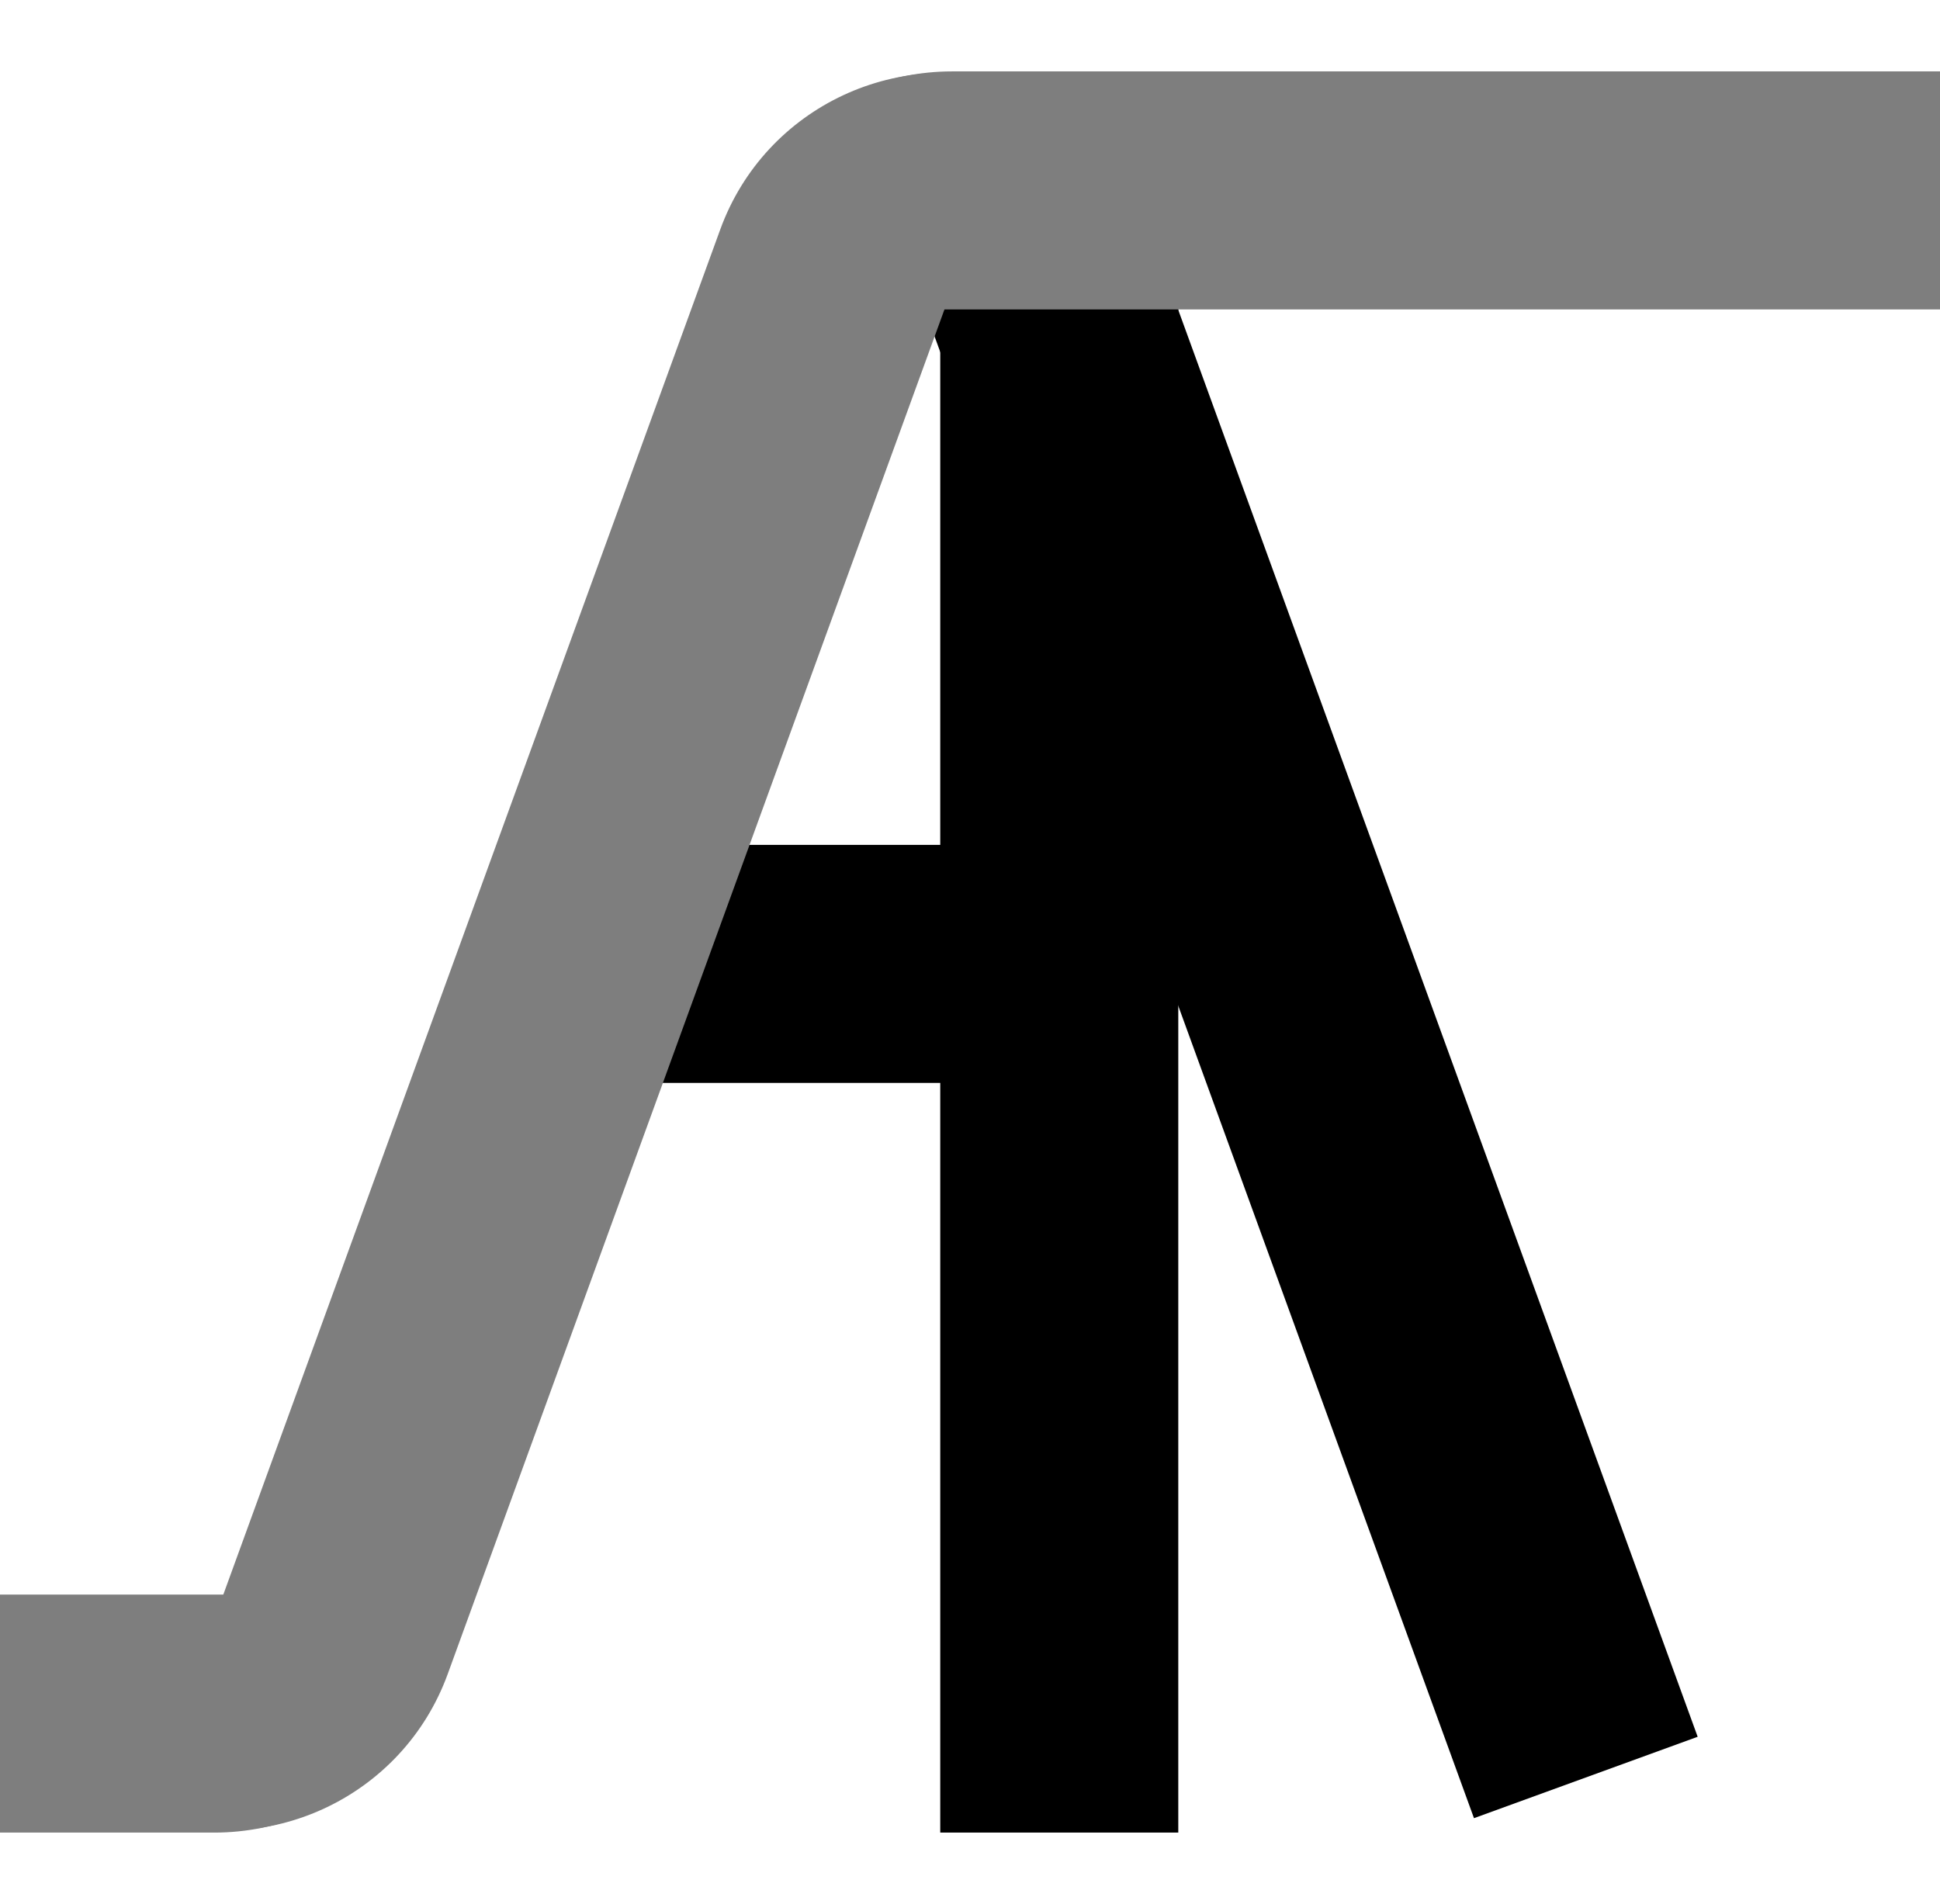 <svg width="163" height="160" viewBox="0 0 163 160" fill="none" xmlns="http://www.w3.org/2000/svg">
<path d="M79 154L79 17C79 11.477 83.477 7 89 7C94.523 7 99 11.477 99 17V154H79Z" fill="black"/>
<path d="M123.845 152.788L74 15.84L92.794 9L142.639 145.948L123.845 152.788Z" fill="black"/>
<path d="M0 134H38V134C38 145.046 29.046 154 18 154H0L0 134Z" fill="#7E7E7E"/>
<path d="M60 26C60 14.954 68.954 6 80 6L163 6V26L60 26V26Z" fill="#7E7E7E"/>
<path d="M38 91C38 79.954 46.954 71 58 71H89V91H38V91Z" fill="black"/>
<path d="M11.983 152.626L60.516 19.284C64.294 8.904 75.771 3.553 86.15 7.33V7.33L37.618 140.673C33.84 151.052 22.363 156.404 11.983 152.626V152.626Z" fill="#7E7E7E"/>
</svg>
